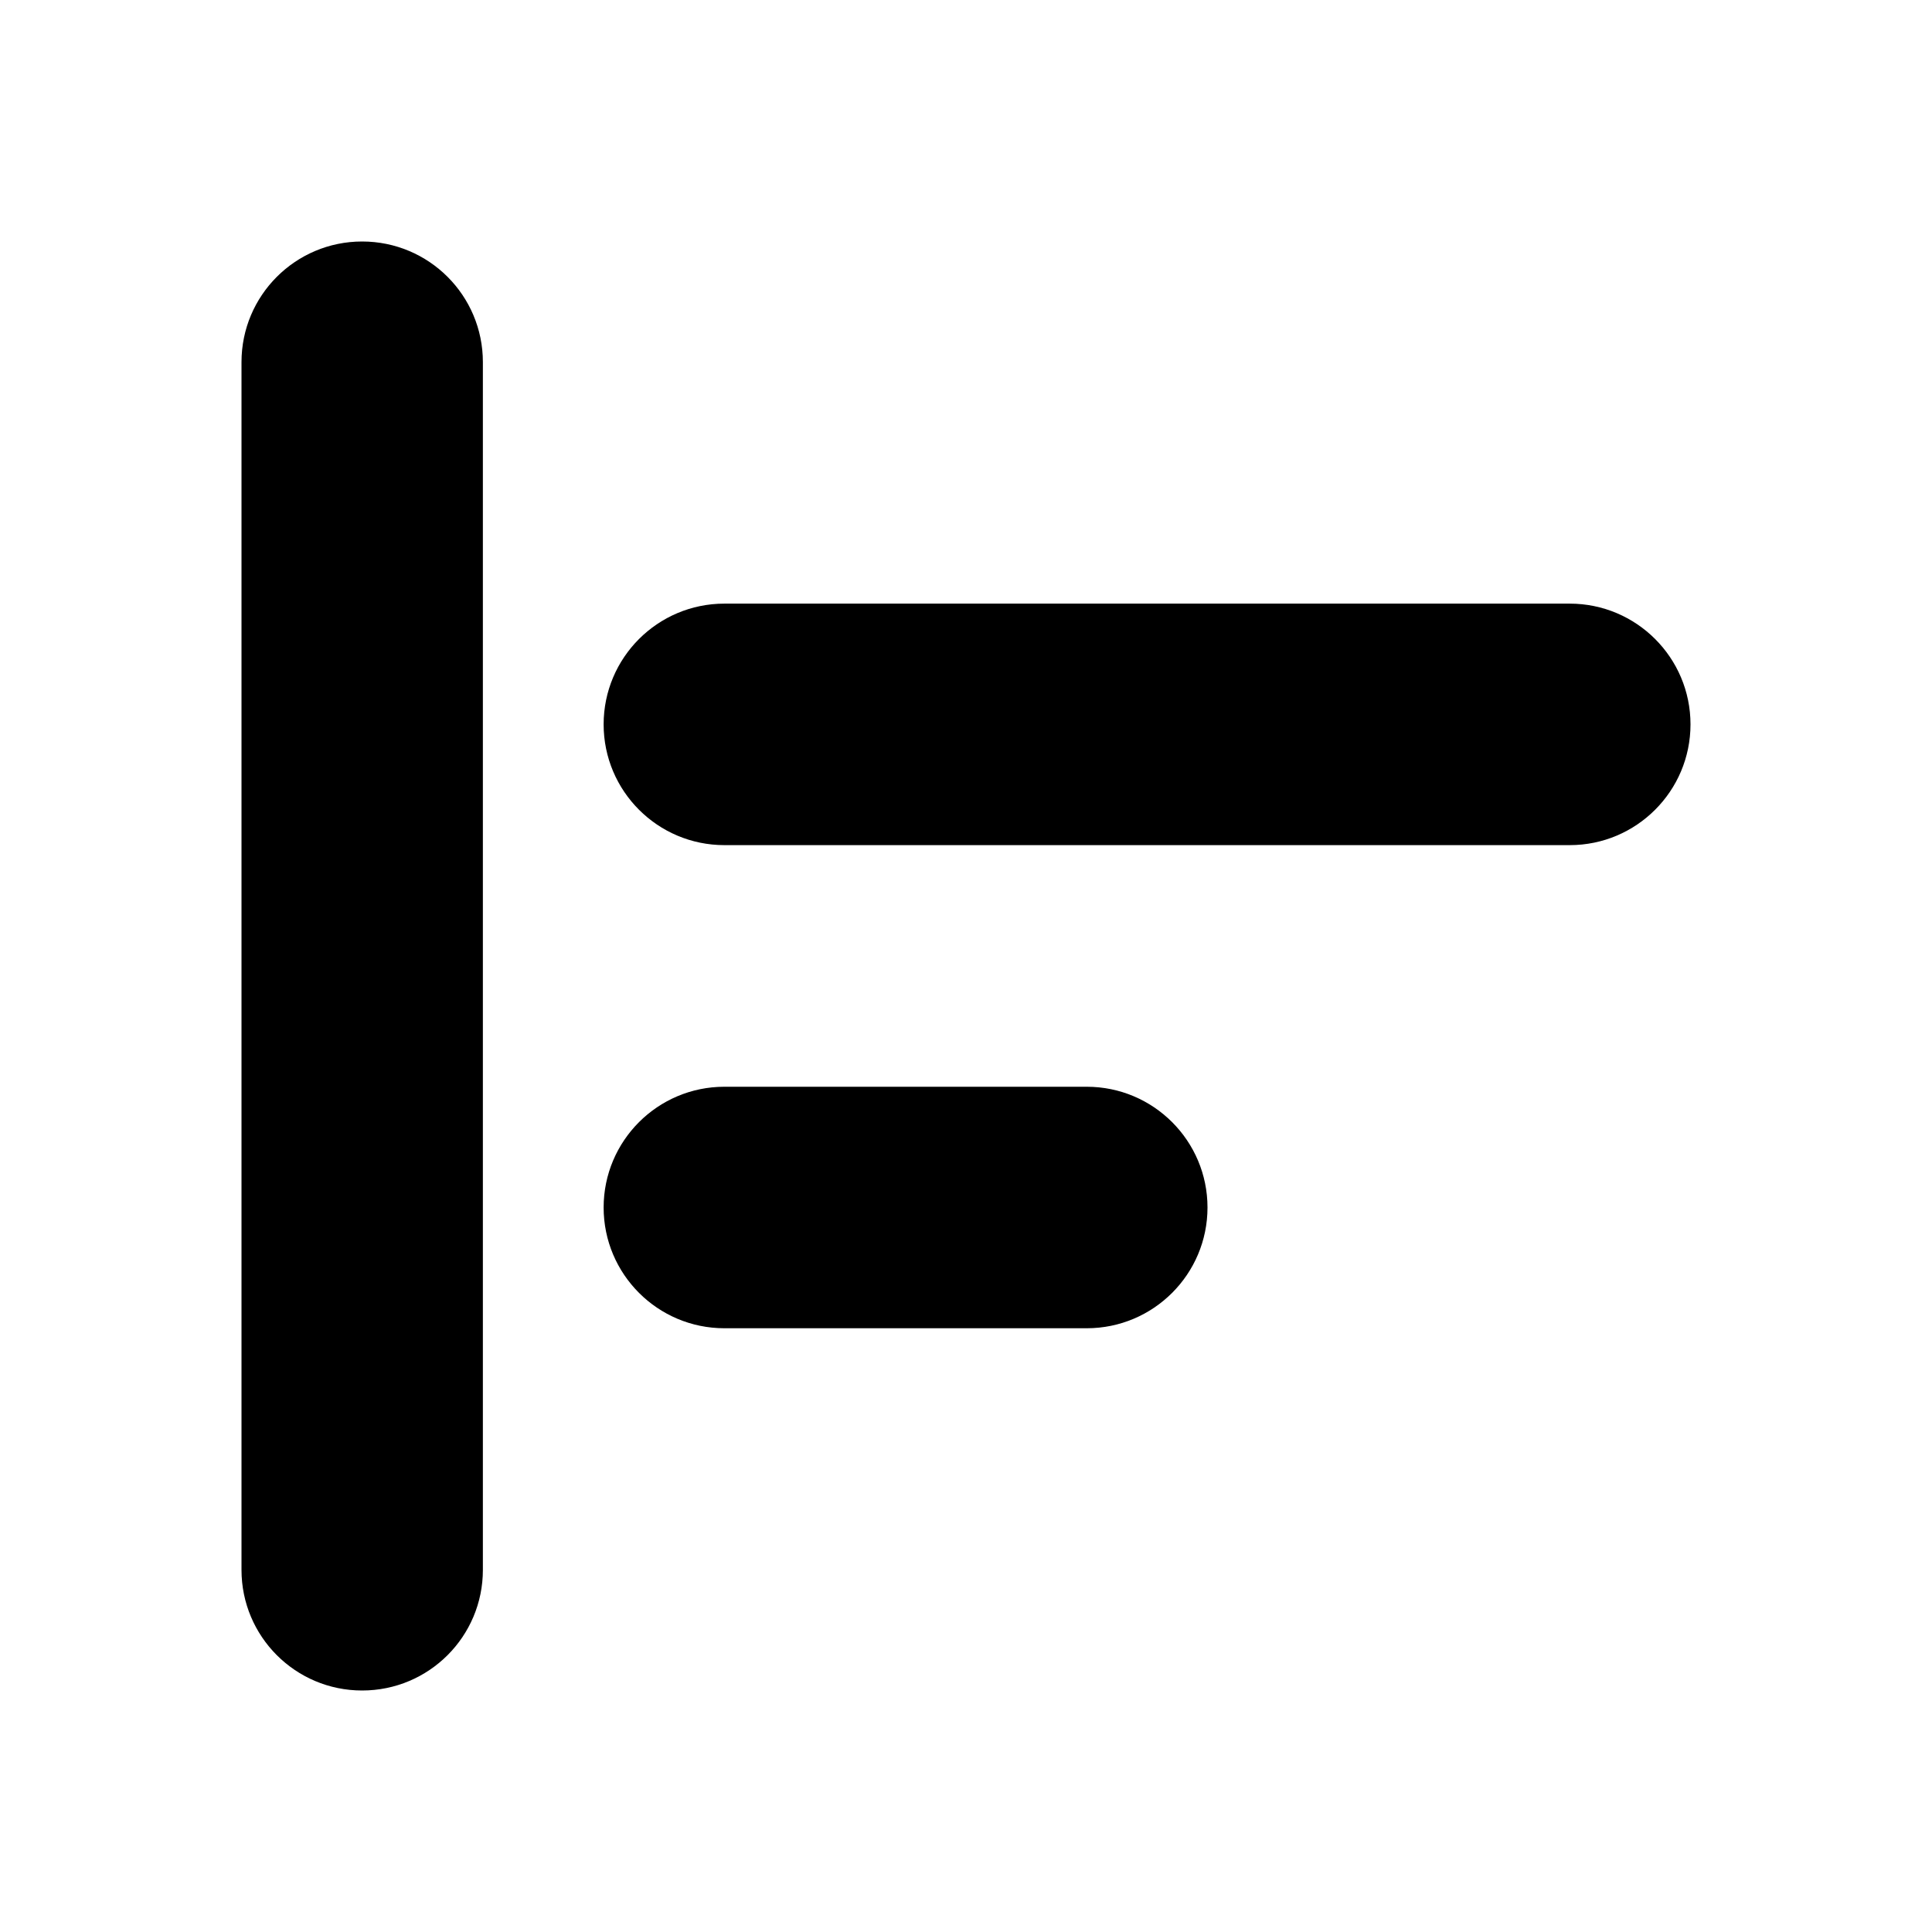 <svg width="16" height="16" viewBox="0 0 16 16" fill="none" xmlns="http://www.w3.org/2000/svg">
<path fill-rule="evenodd" clip-rule="evenodd" d="M5.999 6.999C5.447 6.999 4.999 6.551 4.999 5.999V5.999C4.999 5.447 5.447 4.999 5.999 4.999H13C13.552 4.999 14 5.447 14 5.999V5.999C14 6.551 13.552 6.999 13 6.999H5.999ZM2 2.999C2 2.447 2.447 2 2.999 2V2C3.552 2 3.999 2.447 3.999 2.999V13.001C3.999 13.553 3.552 14 2.999 14V14C2.447 14 2 13.553 2 13.001V2.999ZM10 10C10 10.552 9.552 11 9 11H5.999C5.447 11 4.999 10.552 4.999 10V10C4.999 9.448 5.447 9 5.999 9H9C9.552 9 10 9.448 10 10V10Z" fill="black"/>
</svg>
